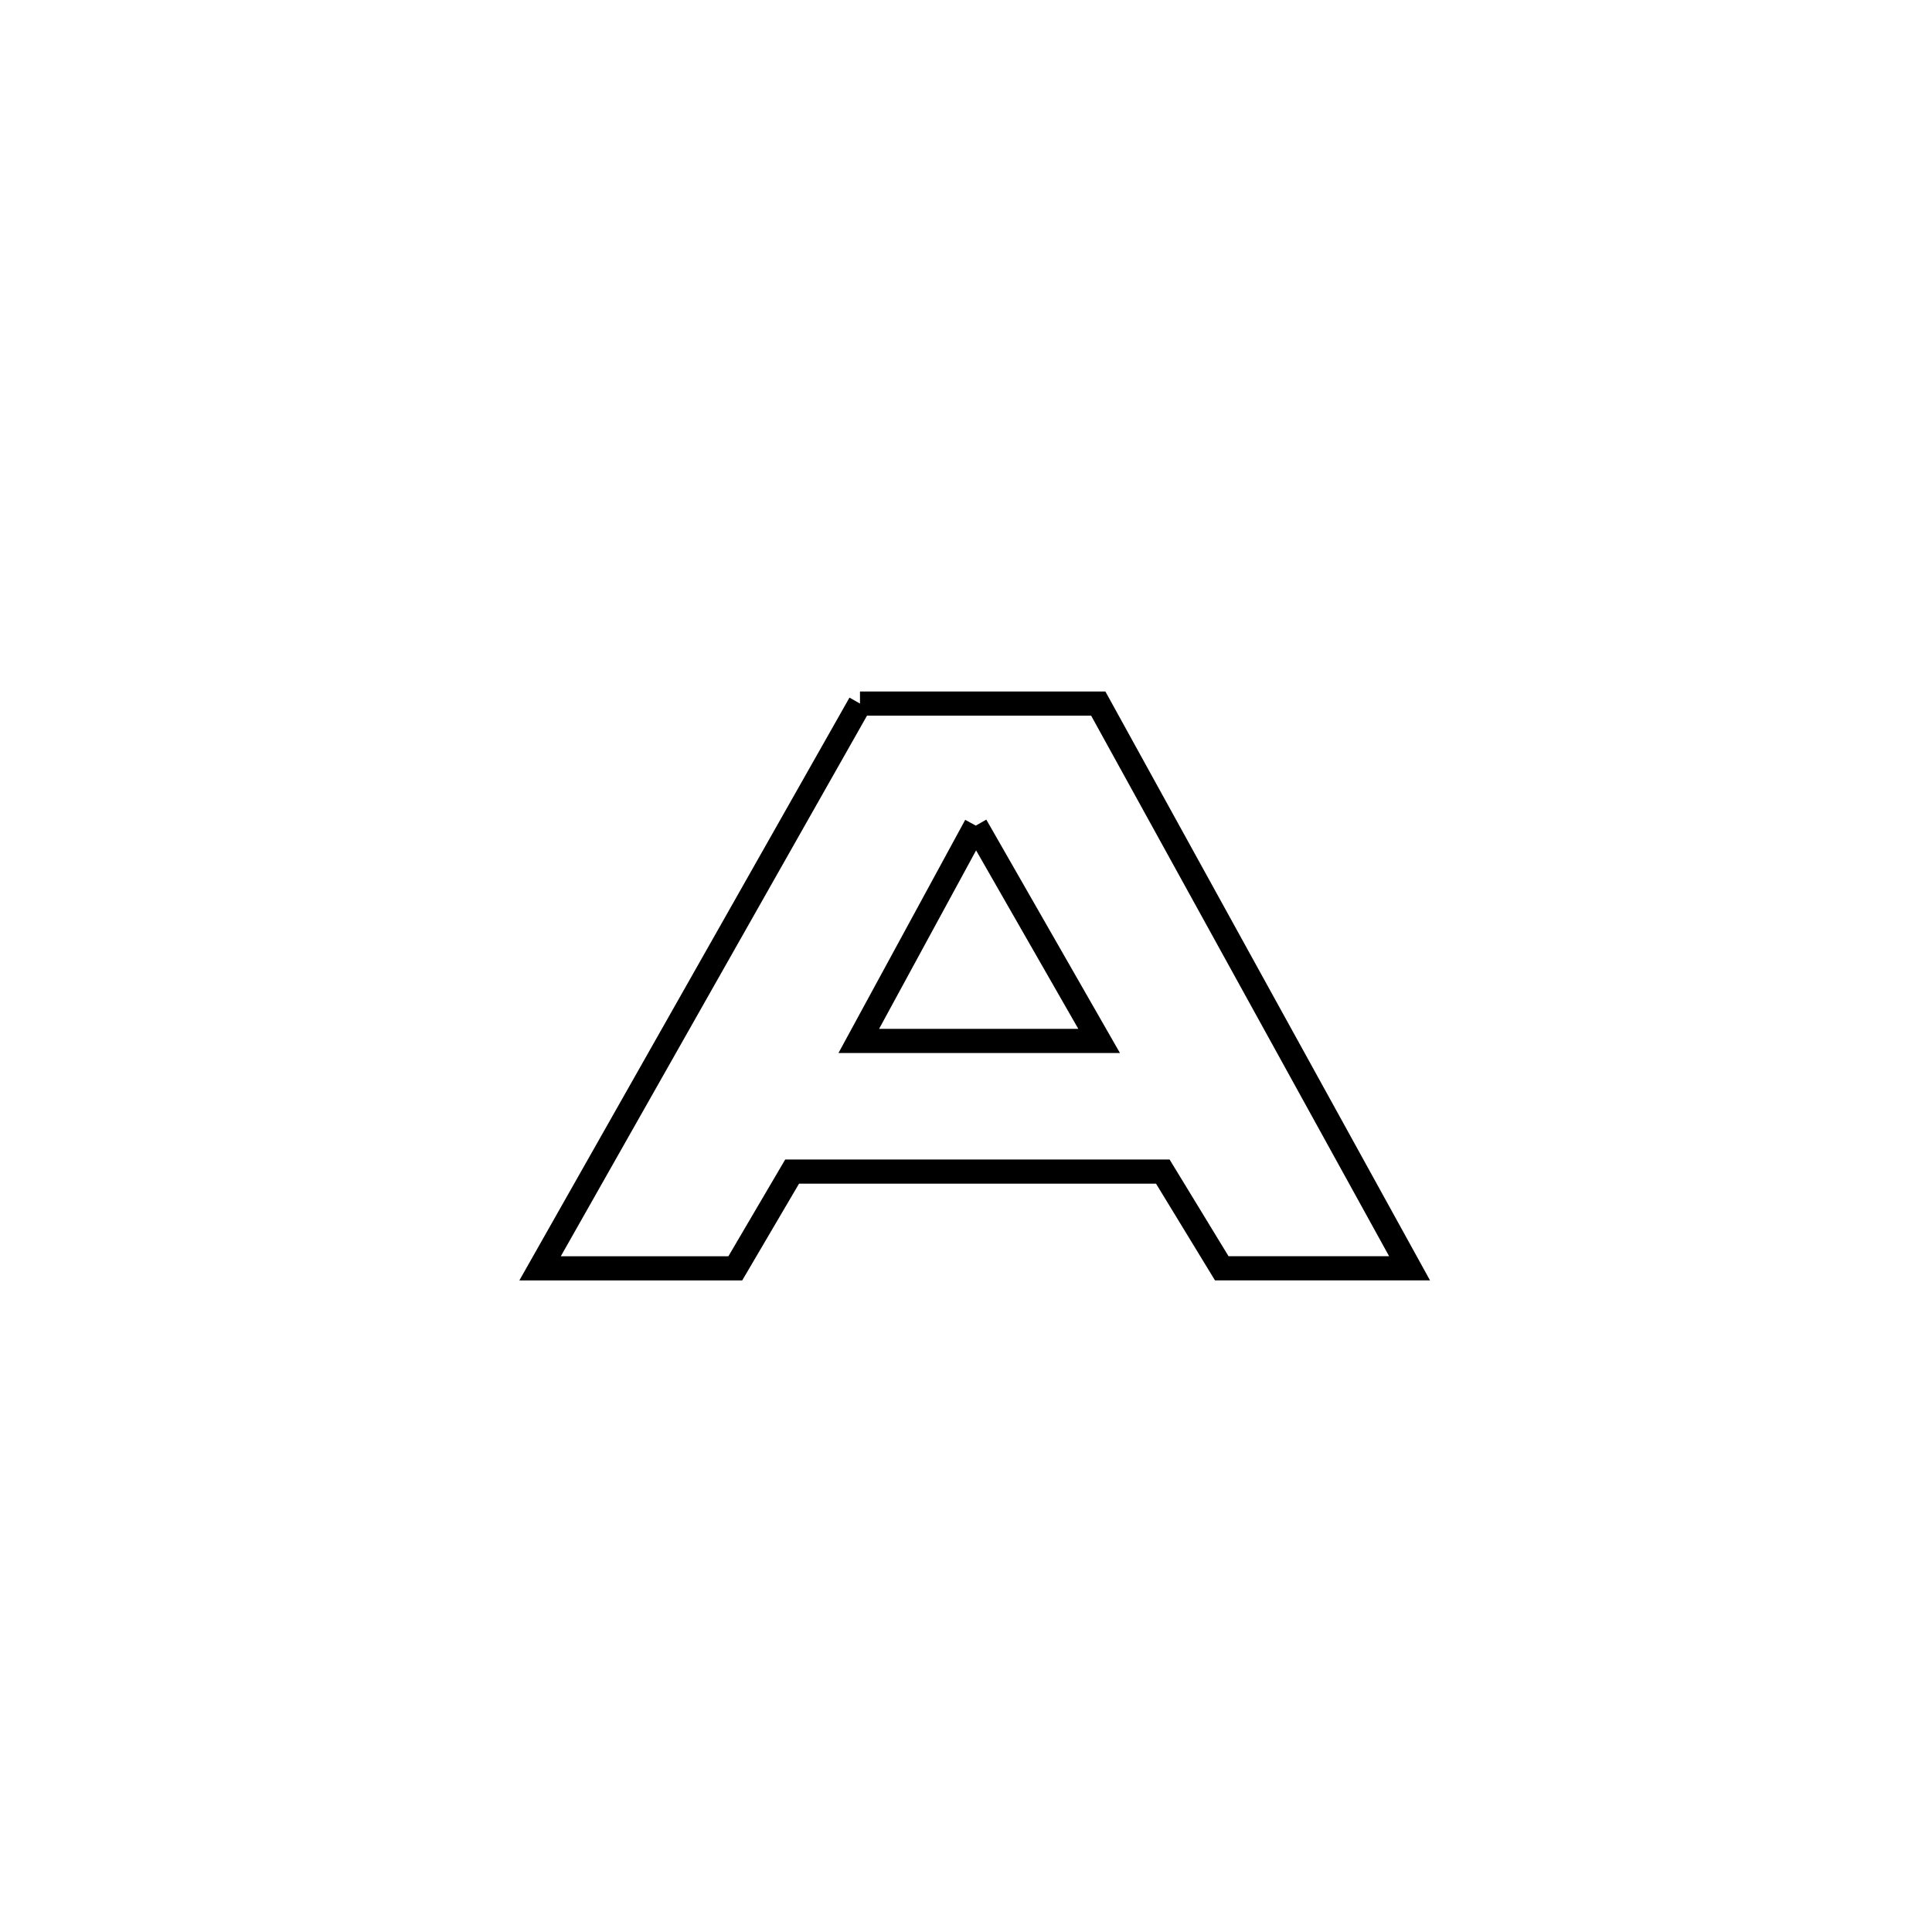 <svg xmlns="http://www.w3.org/2000/svg" viewBox="0.0 0.0 24.0 24.0" height="200px" width="200px"><path fill="none" stroke="black" stroke-width=".3" stroke-opacity="1.0"  filling="0" d="M10.683 8.74 L10.683 8.74 C11.67 8.74 12.656 8.74 13.643 8.74 L13.643 8.74 C14.287 9.909 14.932 11.078 15.576 12.247 C16.221 13.417 16.865 14.586 17.51 15.755 L17.51 15.755 C16.732 15.755 15.955 15.755 15.177 15.755 L15.177 15.755 C14.933 15.355 14.689 14.954 14.445 14.554 L14.445 14.554 C12.91 14.554 11.375 14.554 9.84 14.554 L9.84 14.554 C9.605 14.955 9.369 15.355 9.134 15.756 L9.134 15.756 C8.326 15.756 7.518 15.756 6.709 15.756 L6.709 15.756 C7.372 14.587 8.034 13.417 8.696 12.248 C9.358 11.079 10.021 9.909 10.683 8.74 L10.683 8.74"></path>
<path fill="none" stroke="black" stroke-width=".3" stroke-opacity="1.0"  filling="0" d="M12.122 10.256 L12.122 10.256 C12.633 11.147 13.144 12.039 13.654 12.931 L13.654 12.931 C12.659 12.931 11.663 12.931 10.668 12.931 L10.668 12.931 C11.153 12.039 11.637 11.147 12.122 10.256 L12.122 10.256"></path></svg>